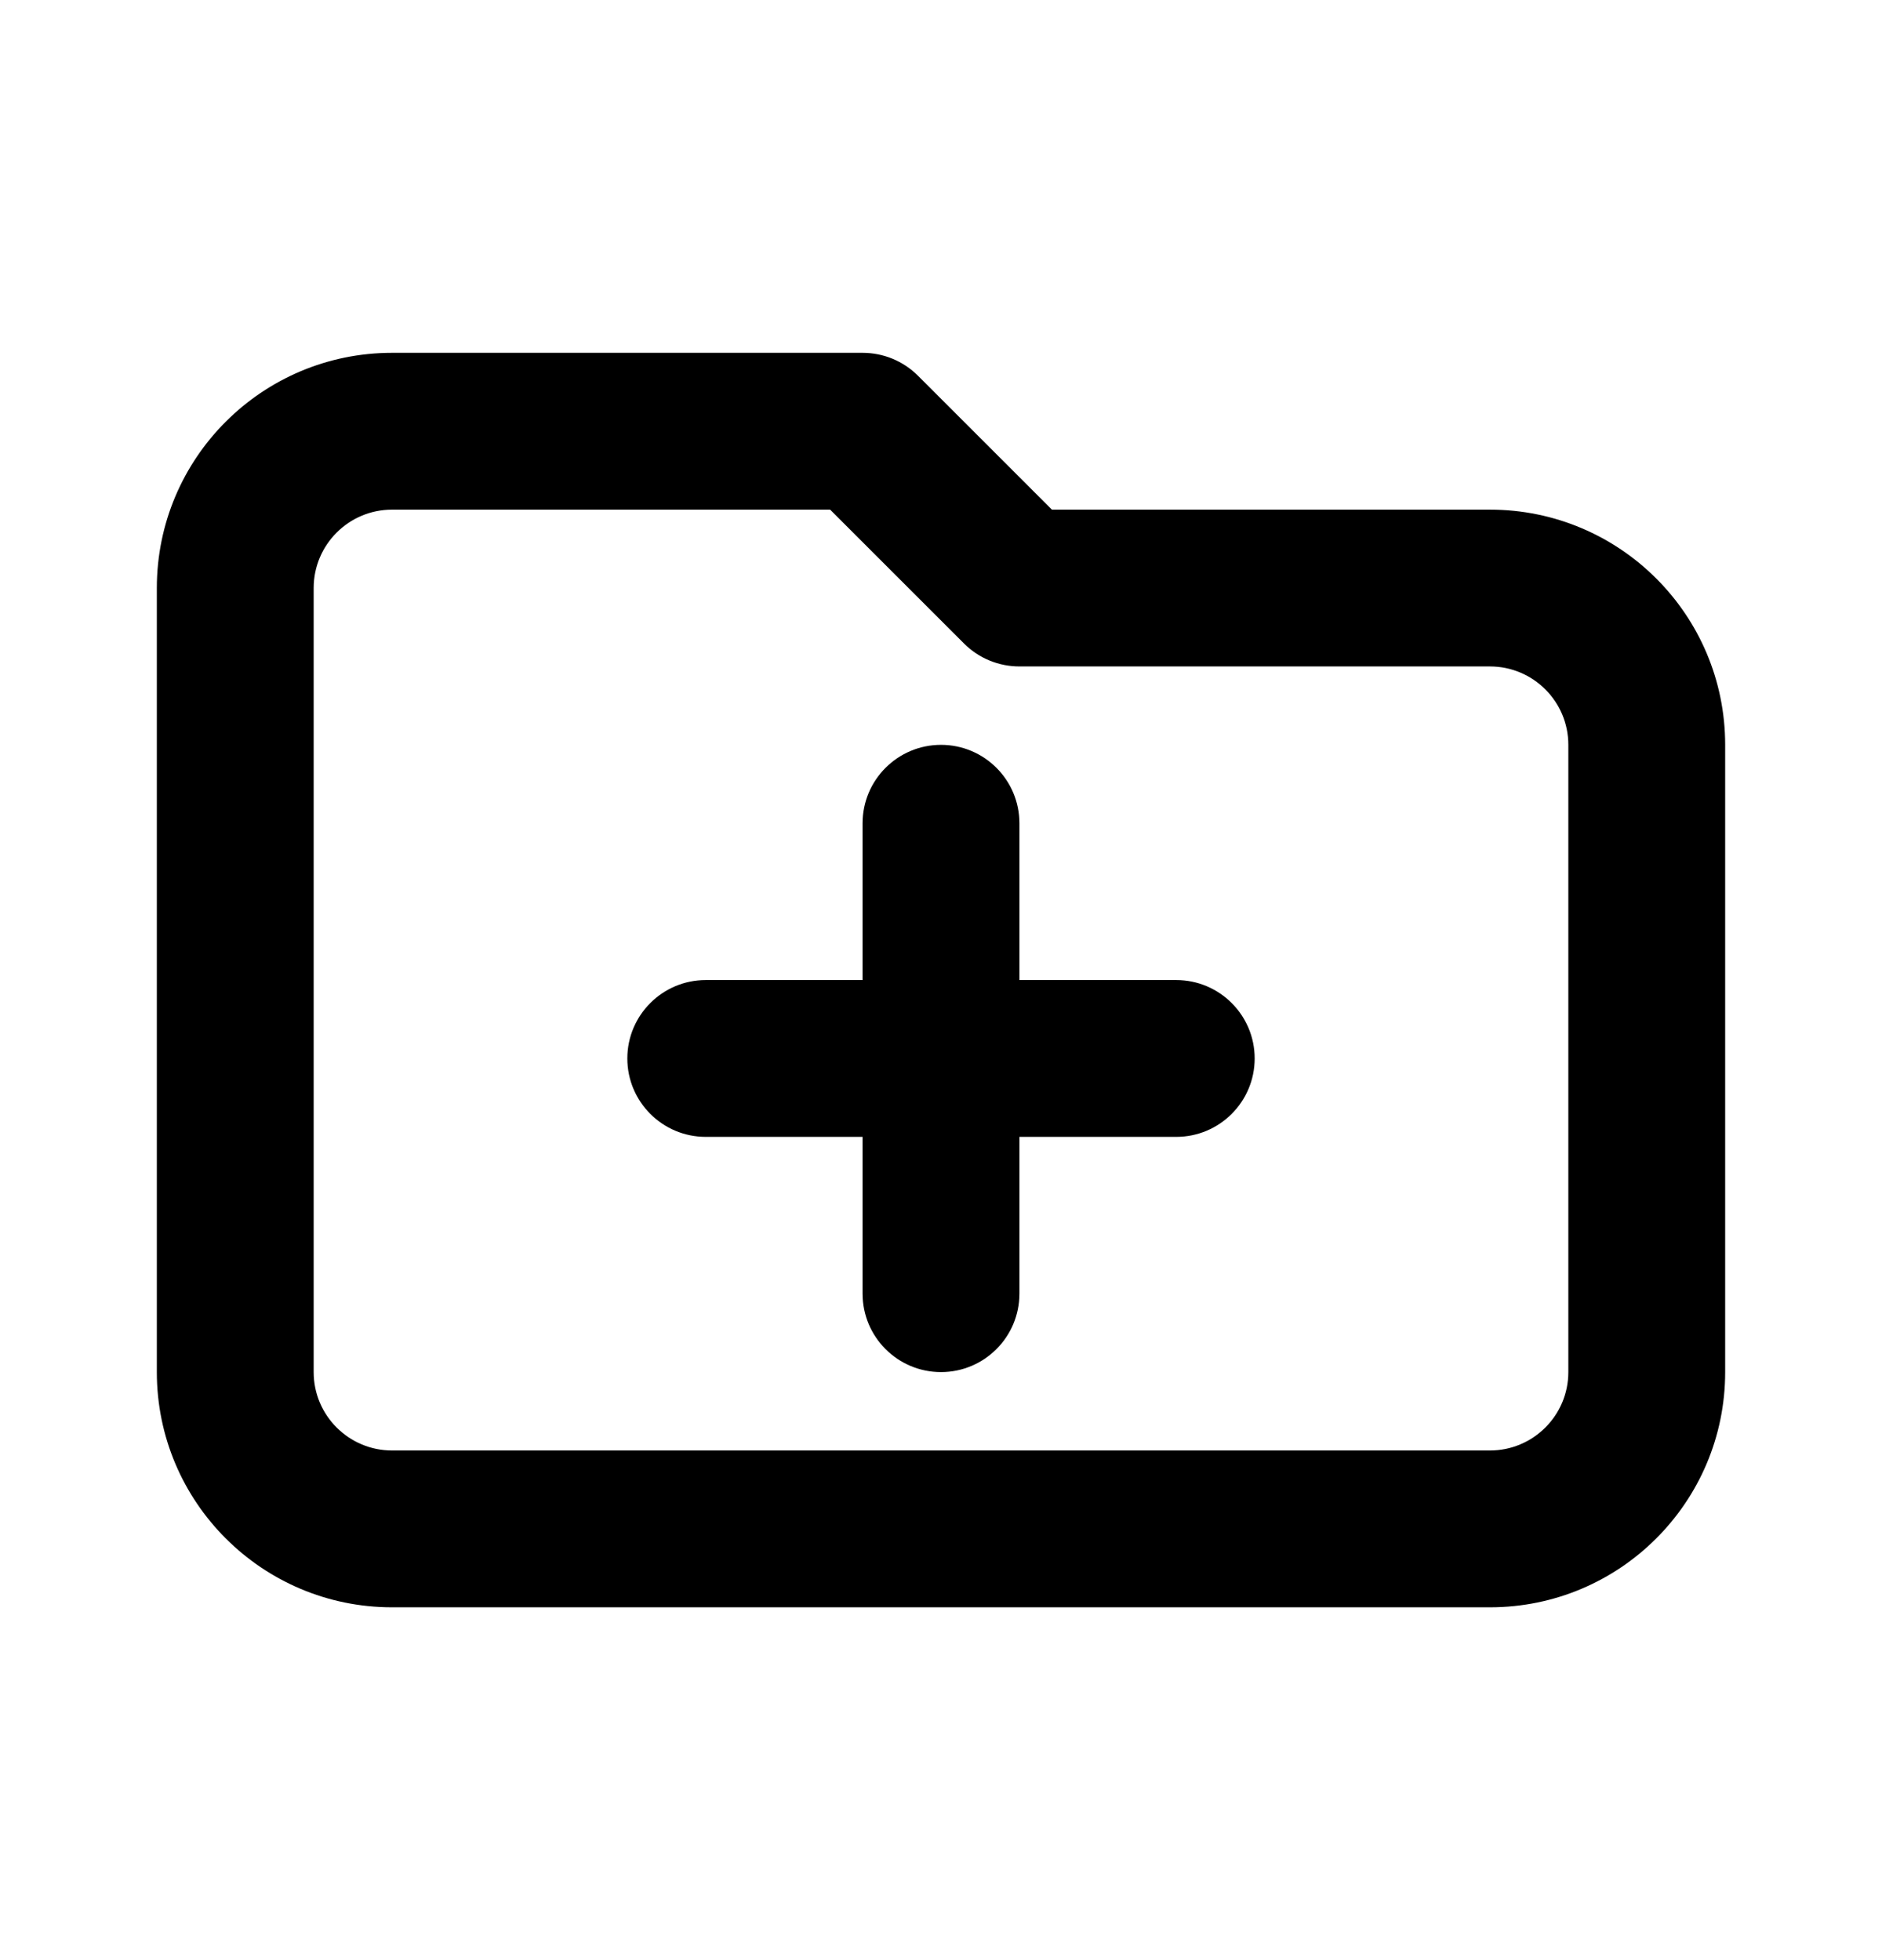 <svg xmlns="http://www.w3.org/2000/svg" width="24" height="25" viewBox="0 0 24 25" fill="none">
<path fill-rule="evenodd" clip-rule="evenodd" d="M5 6.5C4.448 6.5 4 6.948 4 7.5V17.5C4 18.052 4.448 18.5 5 18.5H19C19.552 18.5 20 18.052 20 17.5V9.5C20 8.948 19.552 8.5 19 8.5H13C12.735 8.5 12.48 8.395 12.293 8.207L10.586 6.5H5ZM2 7.5C2 5.843 3.343 4.5 5 4.5H11C11.265 4.5 11.52 4.605 11.707 4.793L13.414 6.5H19C20.657 6.5 22 7.843 22 9.5V17.5C22 19.157 20.657 20.5 19 20.5H5C3.343 20.5 2 19.157 2 17.5V7.5ZM12 9.5C12.552 9.5 13 9.948 13 10.5V12.5H15C15.552 12.5 16 12.948 16 13.5C16 14.052 15.552 14.5 15 14.5H13V16.5C13 17.052 12.552 17.5 12 17.5C11.448 17.5 11 17.052 11 16.5V14.5H9C8.448 14.5 8 14.052 8 13.5C8 12.948 8.448 12.5 9 12.5H11V10.5C11 9.948 11.448 9.5 12 9.5Z" fill="black"/>
</svg>